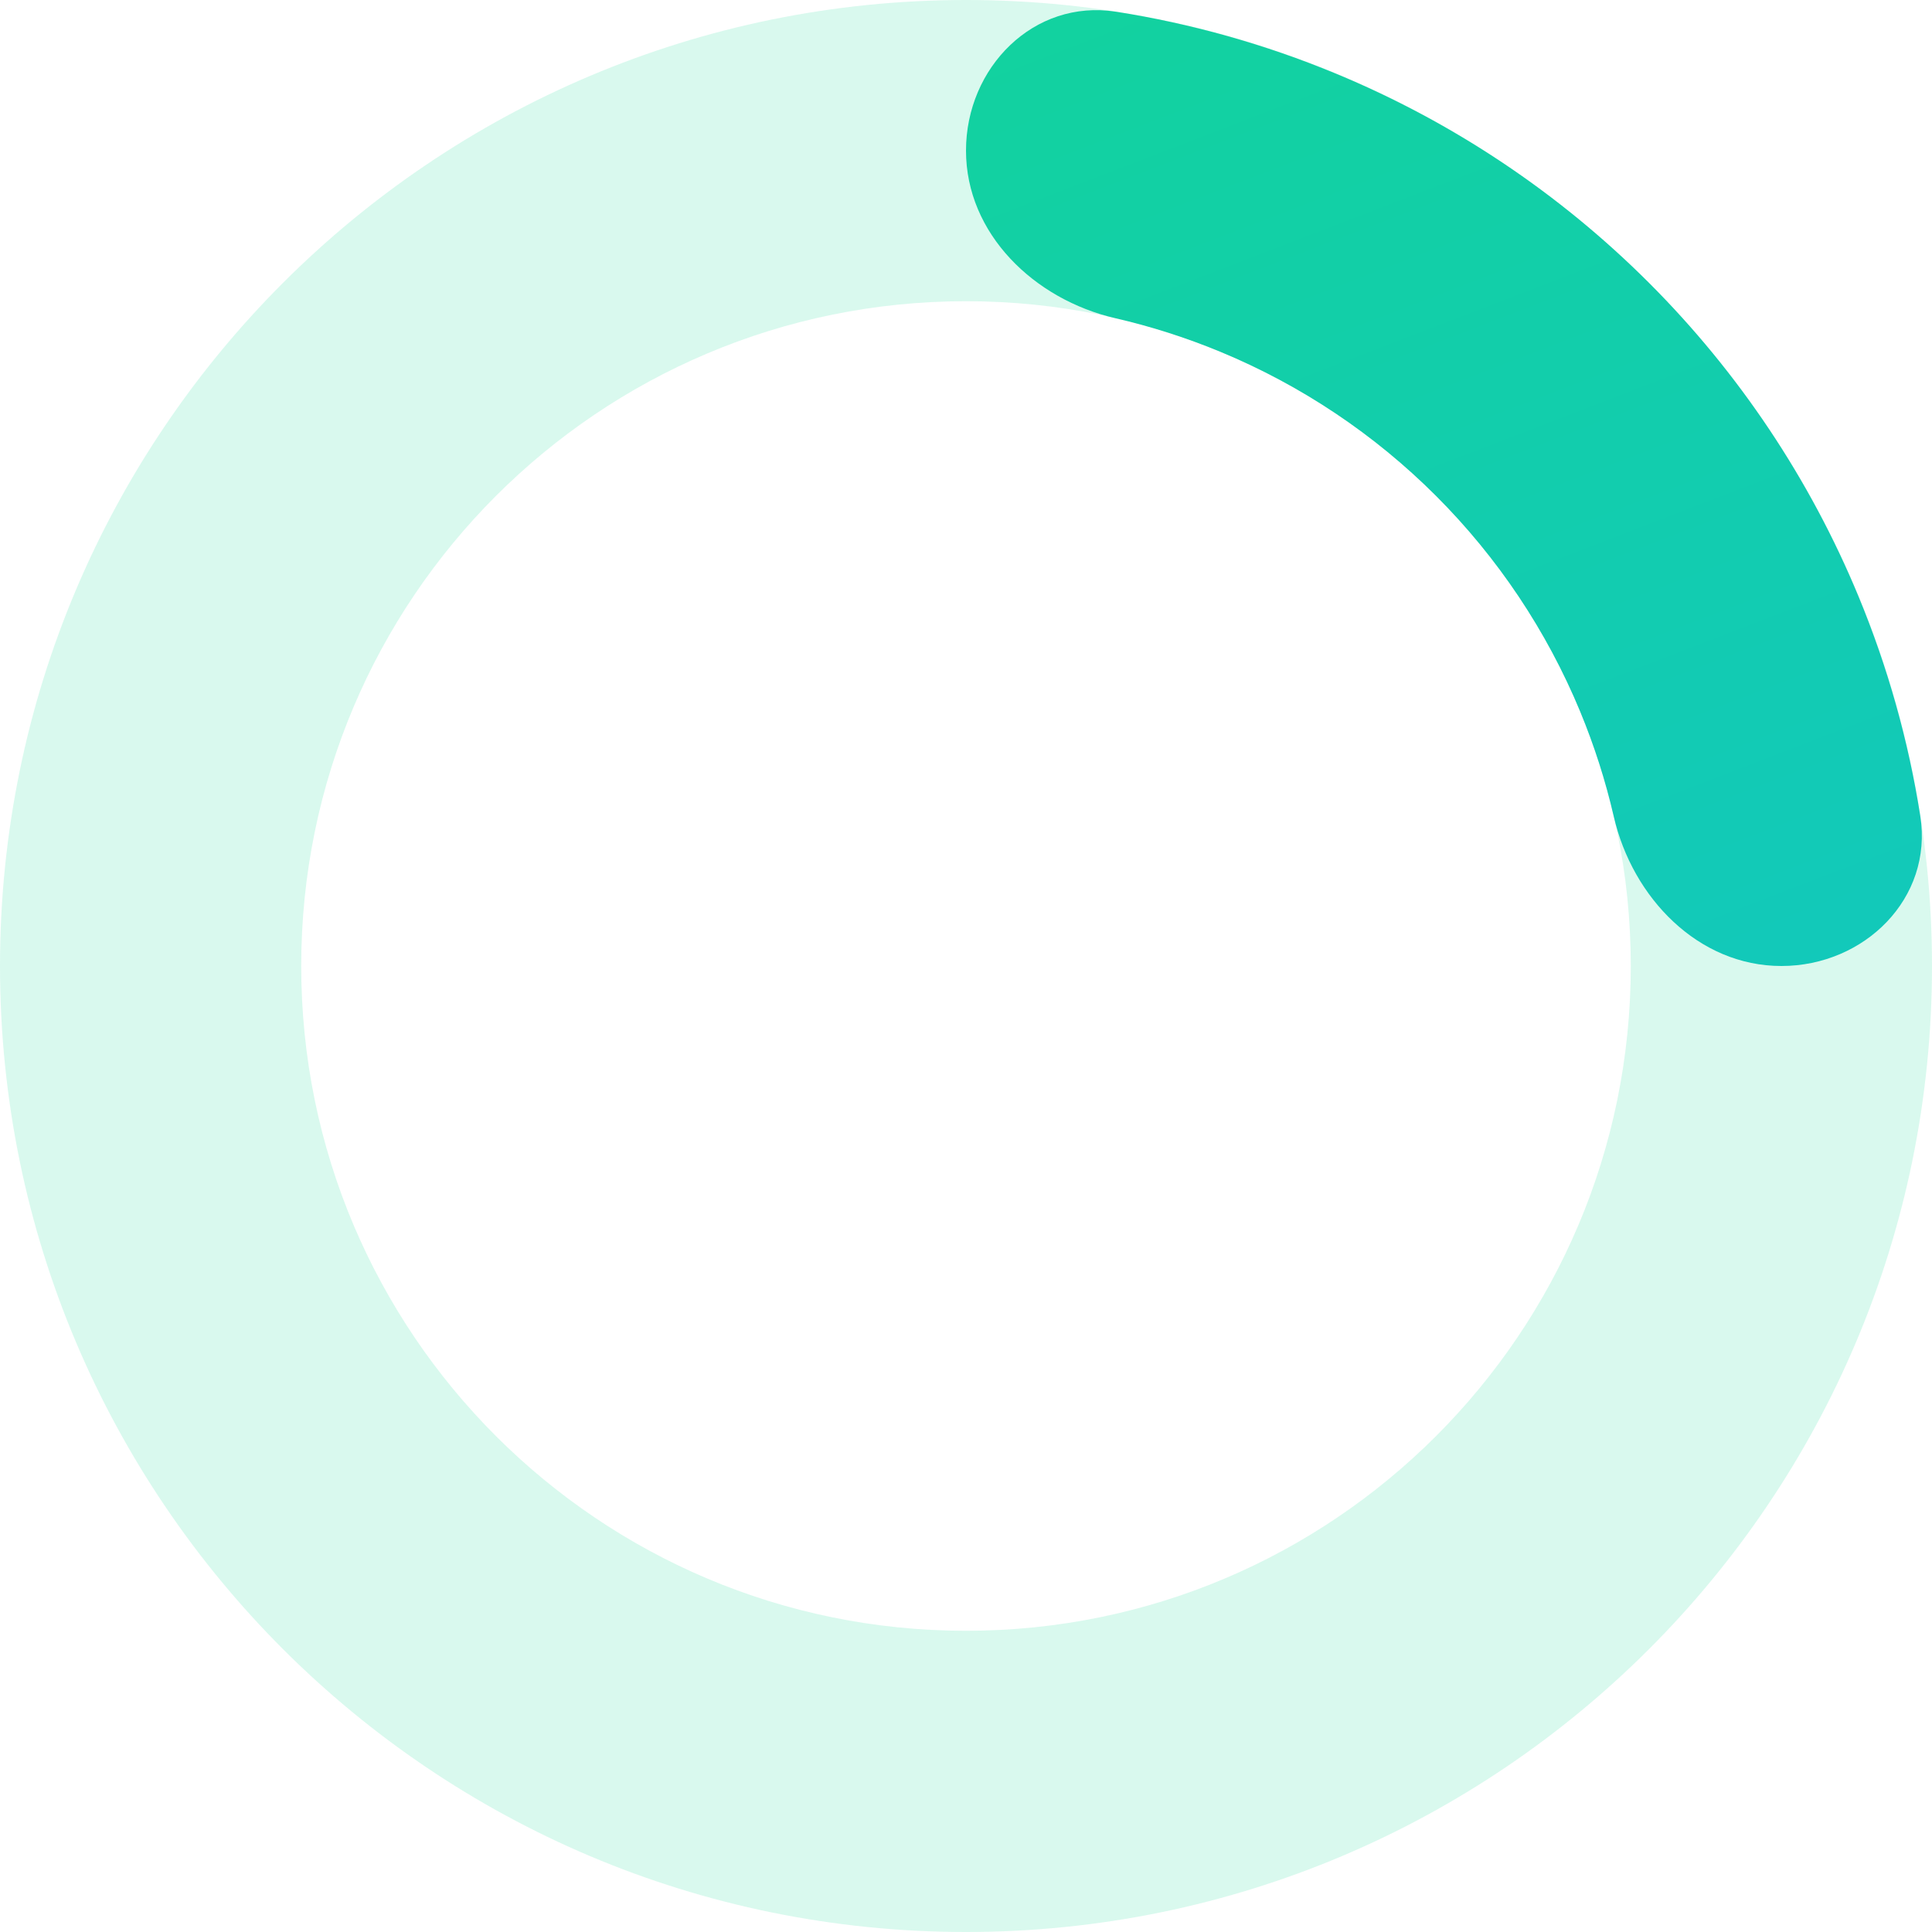 <svg width="110" height="110" viewBox="0 0 110 110" fill="none" xmlns="http://www.w3.org/2000/svg">
<path opacity="0.16" d="M110 55C110 85.376 85.376 110 55 110C24.624 110 0 85.376 0 55C0 24.624 24.624 0 55 0C85.376 0 110 24.624 110 55ZM17.15 55C17.15 75.904 34.096 92.85 55 92.85C75.904 92.85 92.85 75.904 92.85 55C92.85 34.096 75.904 17.15 55 17.15C34.096 17.15 17.15 34.096 17.15 55Z" fill="#12D790"/>
<path d="M101.425 55C106.161 55 110.068 51.138 109.333 46.46C108.66 42.176 107.48 37.977 105.813 33.952C103.049 27.279 98.998 21.216 93.891 16.109C88.784 11.002 82.721 6.951 76.048 4.187C72.023 2.52 67.824 1.34 63.54 0.667C58.862 -0.068 55 3.839 55 8.575V8.575C55 13.311 58.887 17.053 63.502 18.117C65.541 18.587 67.542 19.227 69.485 20.031C74.077 21.933 78.249 24.721 81.764 28.236C85.279 31.751 88.067 35.923 89.969 40.515C90.773 42.458 91.413 44.459 91.883 46.498C92.947 51.113 96.689 55 101.425 55V55Z" fill="url(#paint0_linear_597_548)"/>
<defs>
<linearGradient id="paint0_linear_597_548" x1="-28.013" y1="-6.859" x2="36.027" y2="159.574" gradientUnits="userSpaceOnUse">
<stop stop-color="#12D790"/>
<stop offset="1" stop-color="#12BFD7"/>
</linearGradient>
</defs>
</svg>
